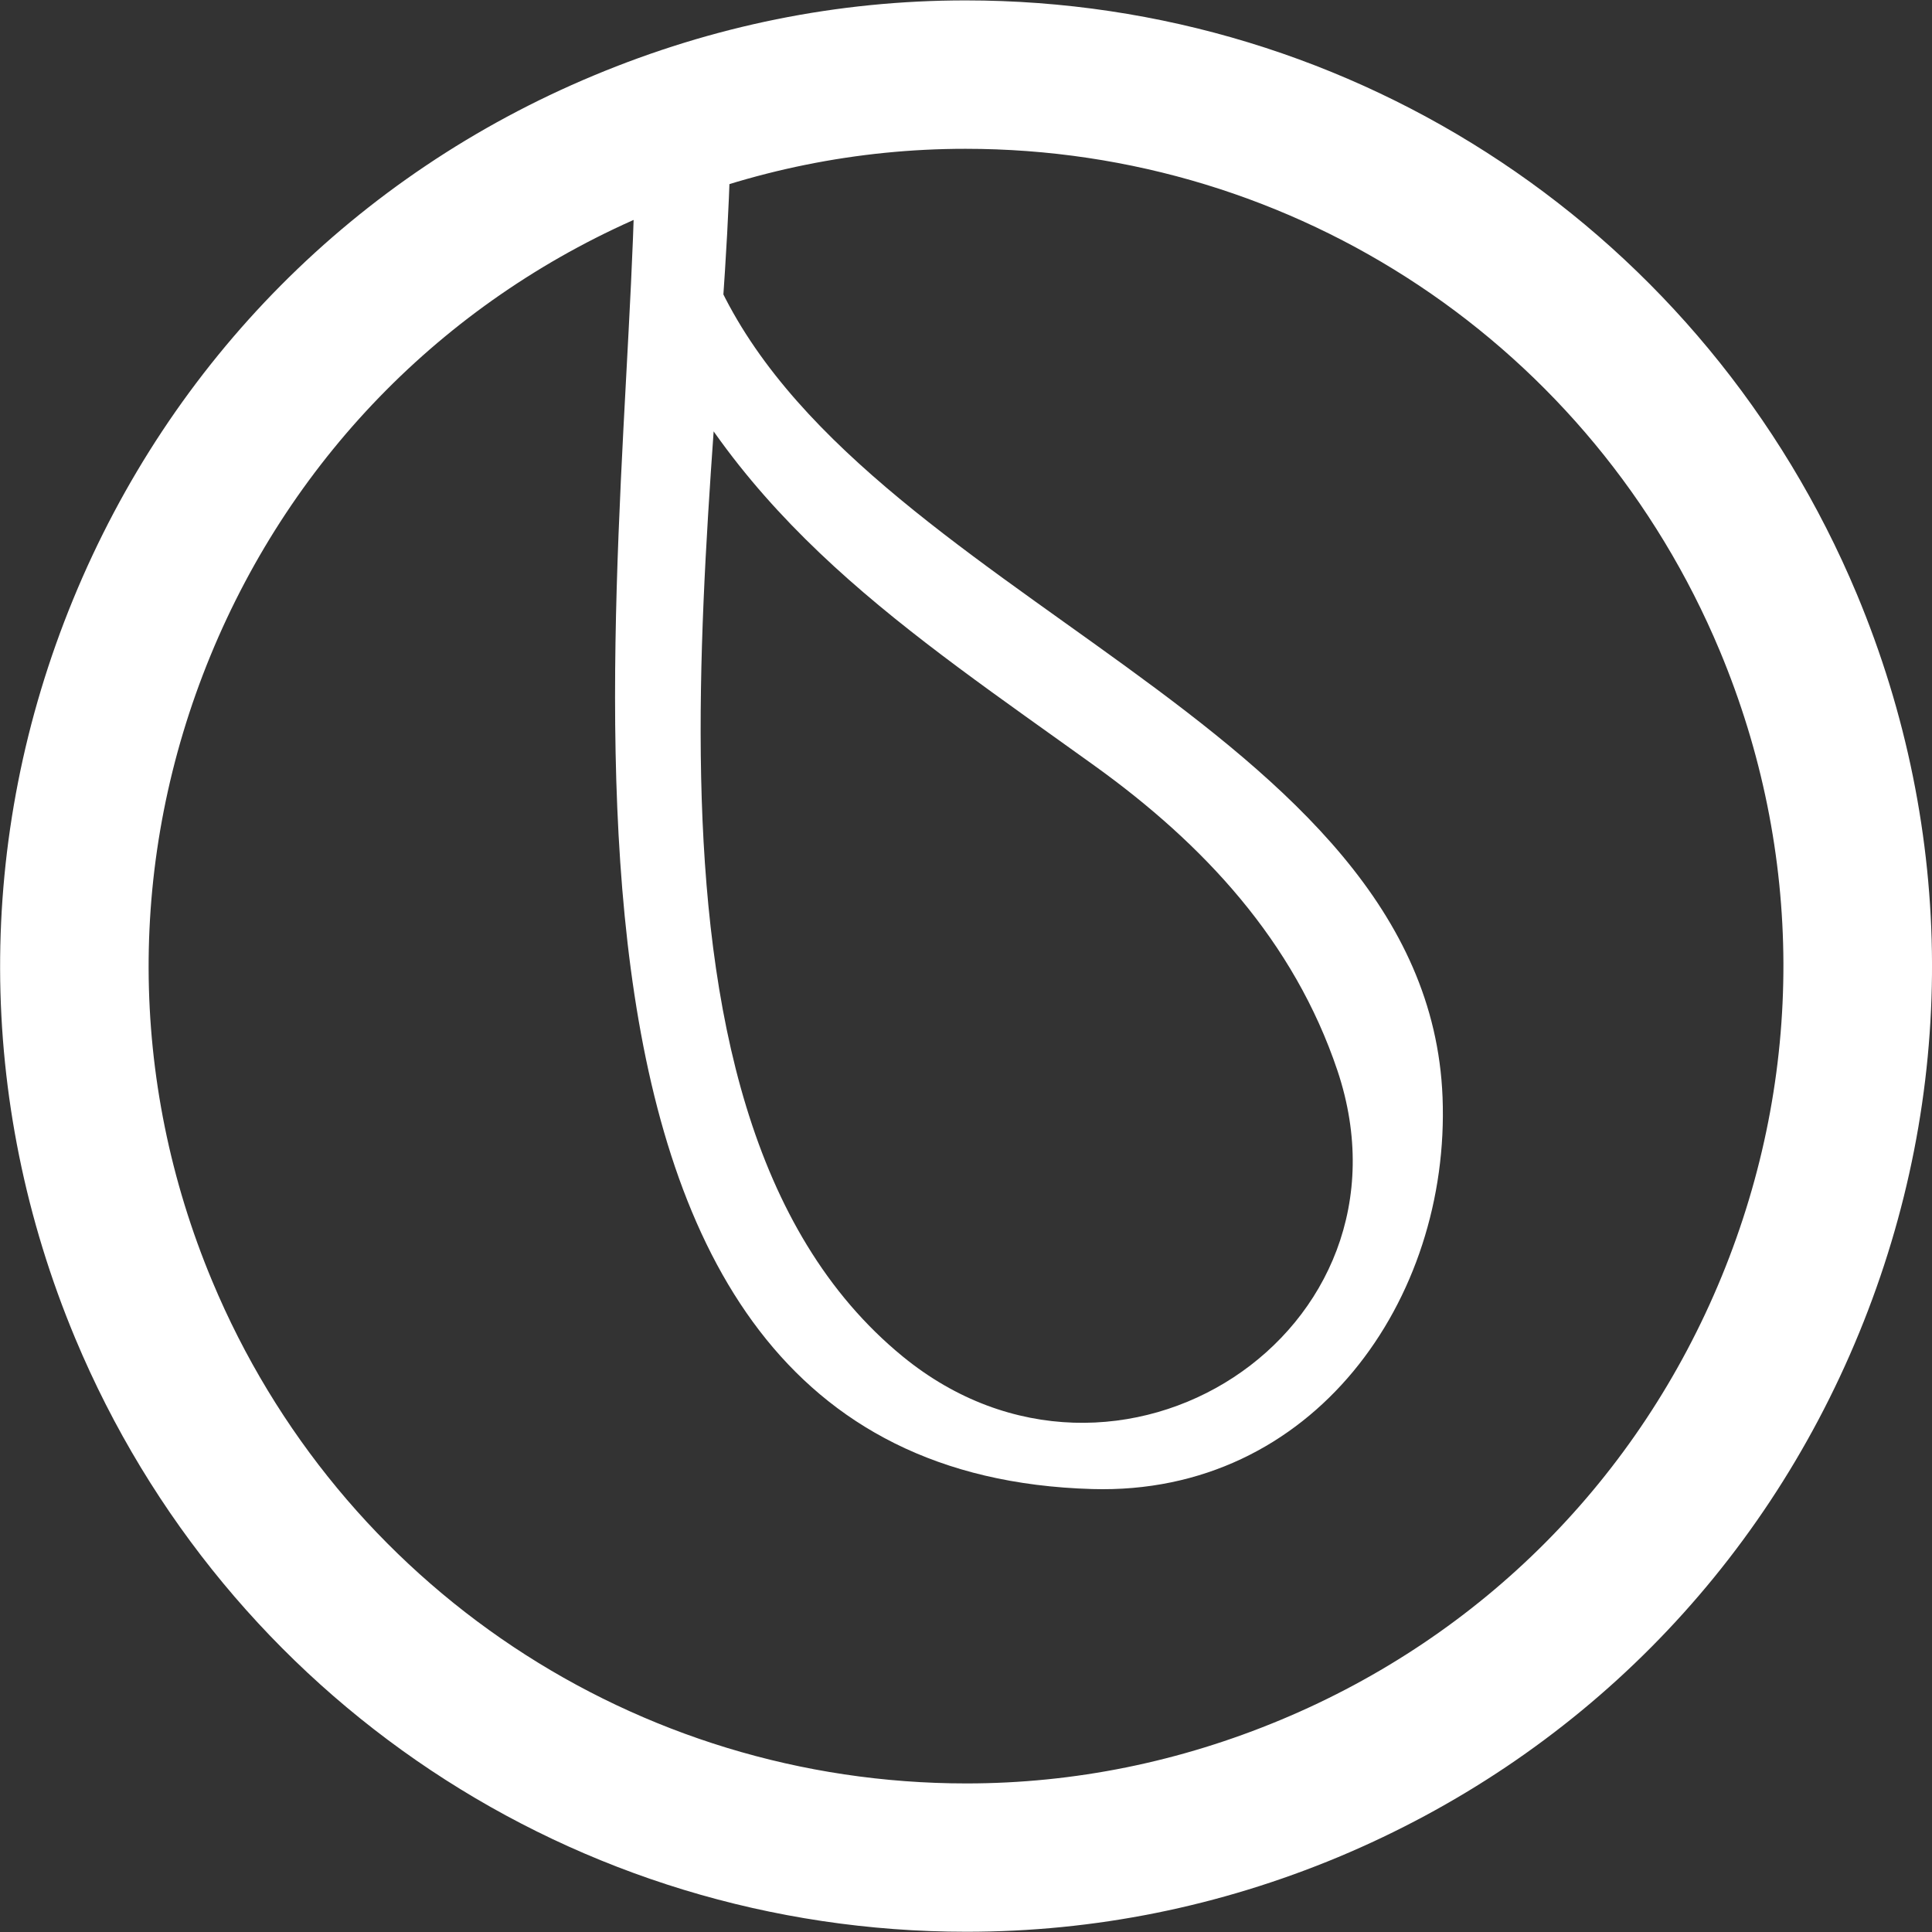 <?xml version="1.0" encoding="utf-8"?>
<!-- Generator: Adobe Illustrator 16.0.0, SVG Export Plug-In . SVG Version: 6.00 Build 0)  -->
<!DOCTYPE svg PUBLIC "-//W3C//DTD SVG 1.1//EN" "http://www.w3.org/Graphics/SVG/1.1/DTD/svg11.dtd">
<svg version="1.1" id="Слой_1" xmlns="http://www.w3.org/2000/svg" xmlns:xlink="http://www.w3.org/1999/xlink" x="0px" y="0px"
	 width="23.98px" height="23.98px" viewBox="0 0 23.98 23.98"
	 enable-background="new 0 0 23.98 23.98" xml:space="preserve">
<rect x="0" y="0" width="23.98" height="23.98" fill="#333333" stroke="none"/>
<g>
	<path fill="#FFFFFF" d="M11.996,23.977c-4.85,0-9.191-2.89-11.062-7.365
		c-1.234-2.954-1.244-6.209-0.027-9.171c1.215-2.958,3.51-5.273,6.463-6.504
		c1.477-0.617,3.027-0.932,4.615-0.932c4.851,0,9.189,2.892,11.062,7.369
		c1.234,2.954,1.245,6.208,0.029,9.169c-1.216,2.964-3.511,5.272-6.465,6.507
		C15.135,23.665,13.584,23.977,11.996,23.977 M11.984,1.847
		c-1.34,0-2.655,0.267-3.902,0.789c-2.5,1.044-4.443,3.003-5.471,5.505
		c-1.03,2.508-1.021,5.263,0.023,7.76c1.582,3.787,5.256,6.235,9.361,6.235
		c1.342,0,2.656-0.269,3.904-0.79c2.499-1.043,4.441-2.997,5.471-5.504
		c1.029-2.506,1.021-5.264-0.024-7.764C19.764,4.294,16.092,1.847,11.984,1.847"/>
	<path fill="#FFFFFF" d="M7.881,1.943C7.857,7,5.875,18.262,13.557,18.482
		c2.744,0.08,4.446-2.353,4.348-4.864c-0.183-4.652-7.28-6.199-9.035-10.194
		C8.699,3.043,7.82,3.443,7.965,3.769c1.191,2.716,3.299,4.065,5.62,5.735
		c1.356,0.975,2.475,2.177,3.015,3.783c1.088,3.245-2.73,5.73-5.395,3.55
		C7.4,13.723,9.049,5.833,9.068,1.628C9.068,1.305,7.881,1.513,7.881,1.943"/>
</g>
</svg>
